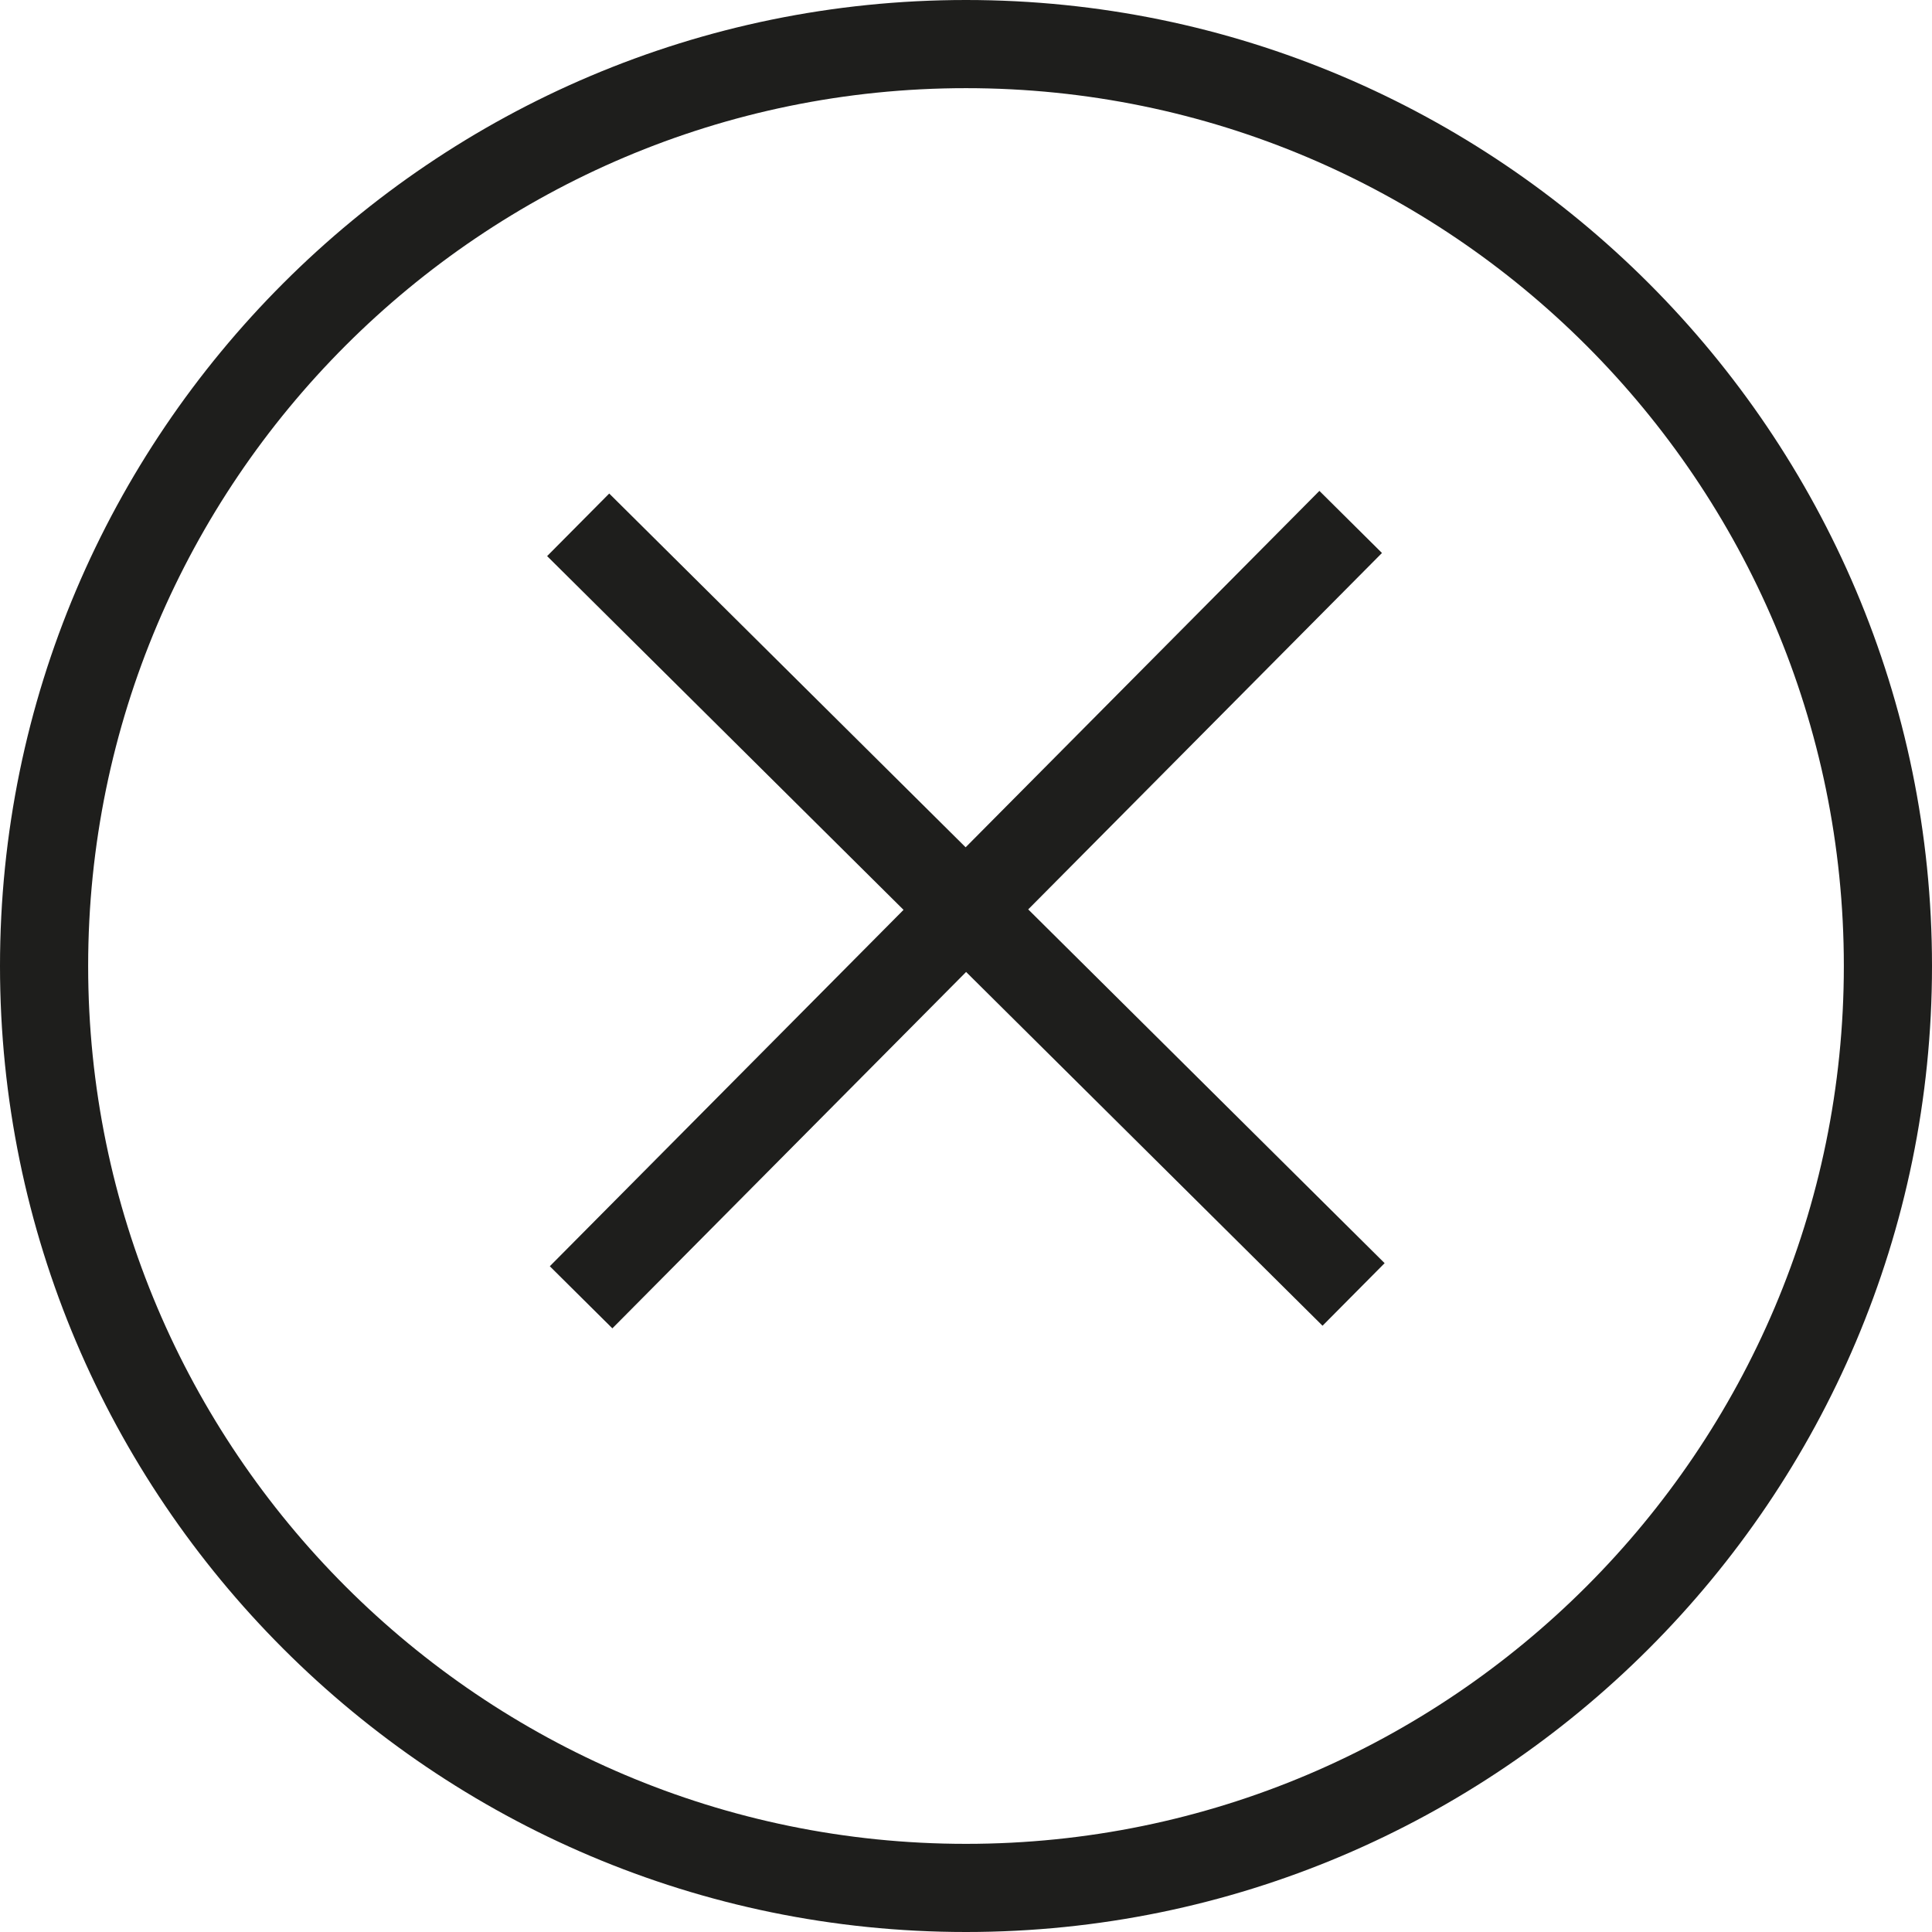<?xml version="1.0" encoding="utf-8"?>
<!-- Generator: Adobe Illustrator 16.0.4, SVG Export Plug-In . SVG Version: 6.00 Build 0)  -->
<!DOCTYPE svg PUBLIC "-//W3C//DTD SVG 1.1//EN" "http://www.w3.org/Graphics/SVG/1.1/DTD/svg11.dtd">
<svg version="1.1" id="Layer_1" xmlns="http://www.w3.org/2000/svg" xmlns:xlink="http://www.w3.org/1999/xlink" x="0px" y="0px"
	 width="512px" height="512px" viewBox="0 0 512 512" enable-background="new 0 0 512 512" xml:space="preserve">
<path fill="#1E1E1C" d="M256,512C114.841,512,0,397.159,0,256S114.841,0,256,0s256,114.841,256,256S397.159,512,256,512z
	 M256,23.364C127.723,23.364,23.362,127.724,23.362,256c0,128.278,104.361,232.639,232.638,232.639
	c128.276,0,232.637-104.36,232.637-232.639C488.637,127.724,384.277,23.364,256,23.364z M145.704,335.568l93.742-94.448
	l-94.455-93.749l16.459-16.581l94.454,93.75l93.751-94.45l16.58,16.457l-93.747,94.451l94.453,93.754l-16.456,16.58l-94.456-93.755
	l-93.745,94.447L145.704,335.568z"/>
</svg>

